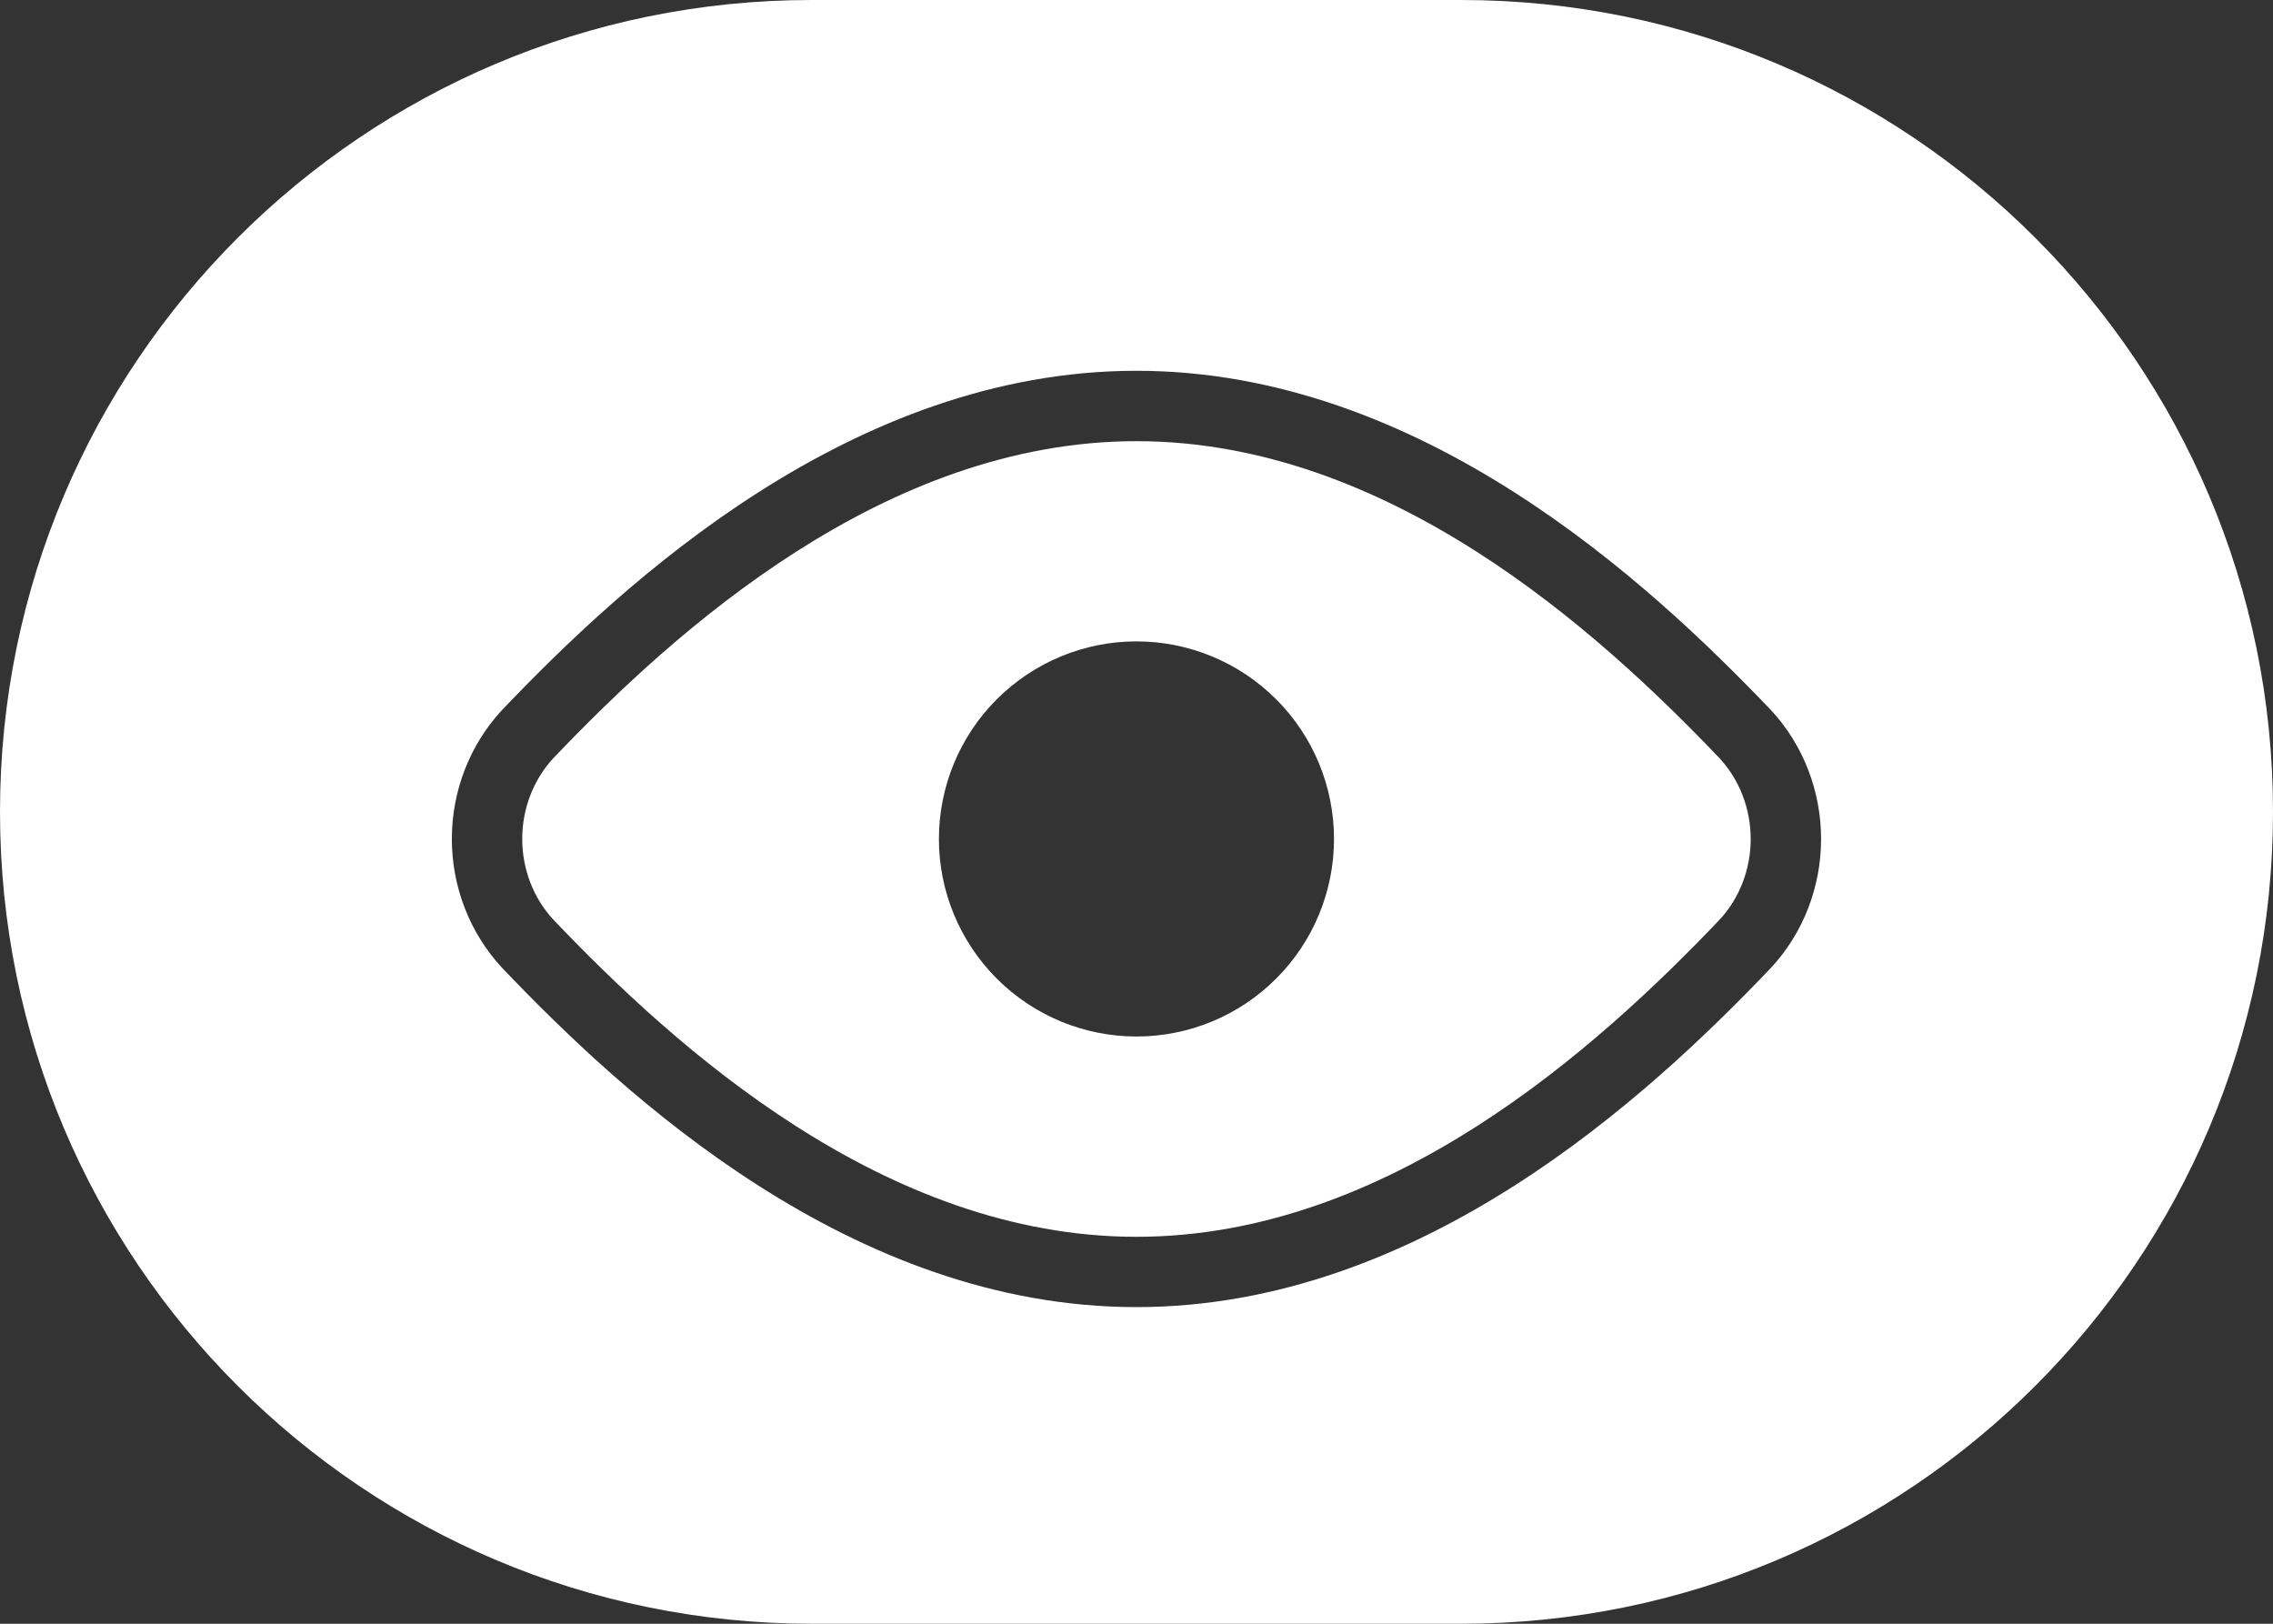 <svg width="28" height="20" viewBox="0 0 28 20" fill="none" xmlns="http://www.w3.org/2000/svg">
<rect x="0" y="0" width="28" height="20" fill="#333333" stroke="none"/>
<path fill-rule="evenodd" clip-rule="evenodd" d="M6.433 10.333C6.433 9.959 6.572 9.603 6.816 9.339C8.324 7.758 10.899 5.434 13.999 5.434C17.099 5.434 19.675 7.759 21.183 9.34C21.427 9.604 21.566 9.96 21.566 10.334C21.566 10.709 21.427 11.065 21.183 11.328C19.676 12.909 17.102 15.234 13.999 15.234C10.896 15.234 8.323 12.908 6.816 11.327C6.572 11.064 6.433 10.707 6.433 10.333ZM14 7.9C13.354 7.9 12.736 8.157 12.279 8.613C11.823 9.069 11.566 9.688 11.566 10.334C11.566 10.979 11.823 11.598 12.279 12.054C12.735 12.51 13.354 12.767 14 12.767C14.645 12.767 15.264 12.511 15.72 12.054C16.177 11.598 16.433 10.979 16.433 10.334C16.433 9.688 16.177 9.069 15.72 8.613C15.264 8.157 14.645 7.9 14 7.9Z" fill="white"/>
<path fill-rule="evenodd" clip-rule="evenodd" d="M18 20C23.523 20 28 15.523 28 10C28 4.477 23.523 0 18 0H10C4.477 0 0 4.477 0 10C0 15.523 4.477 20 10 20H18ZM13.999 4.567C10.495 4.567 7.689 7.167 6.187 8.743L6.183 8.747C5.786 9.175 5.566 9.744 5.566 10.333C5.566 10.922 5.786 11.491 6.183 11.919L6.187 11.923C7.688 13.498 10.492 16.1 13.999 16.1C17.506 16.1 20.31 13.499 21.813 11.924L21.817 11.92C22.214 11.492 22.433 10.923 22.433 10.334C22.433 9.745 22.214 9.176 21.817 8.748L21.813 8.744C20.309 7.169 17.503 4.567 13.999 4.567Z" fill="white"/>
</svg>
